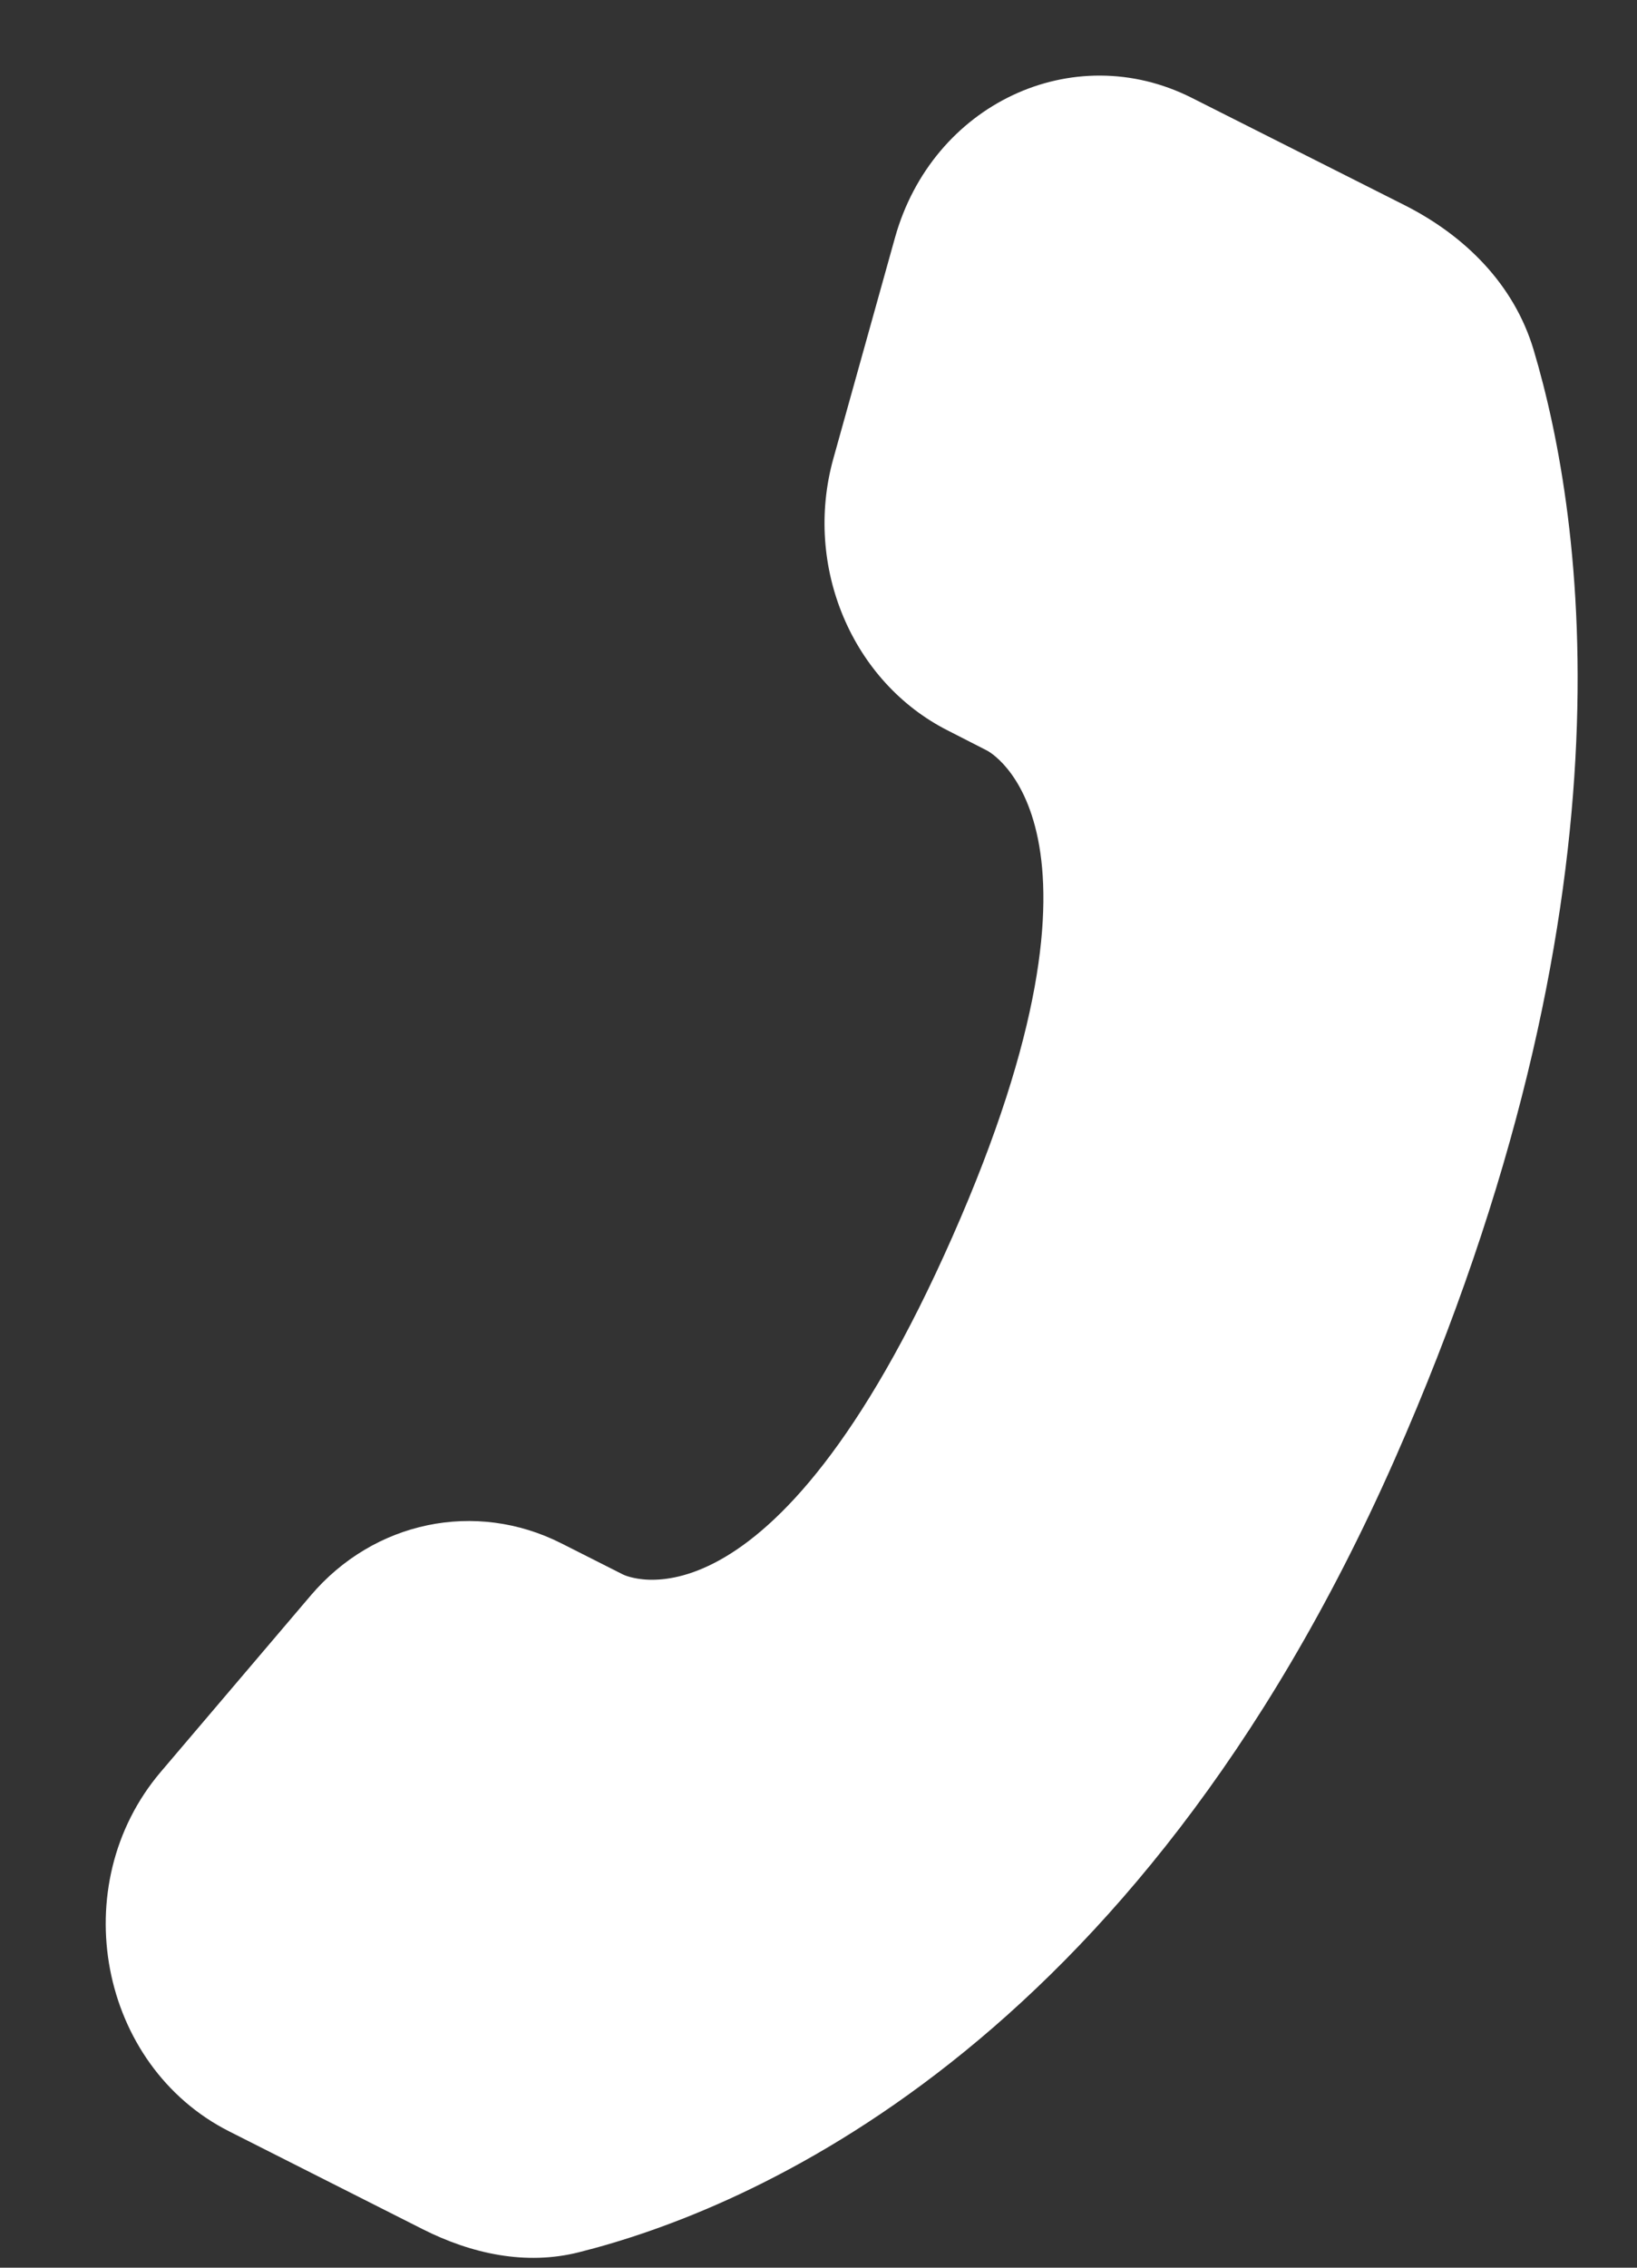 <svg width="13" height="18" viewBox="0 0 13 18" fill="none" xmlns="http://www.w3.org/2000/svg">
<rect x="0" y="0" width="13" height="18" fill="#333333" stroke="none"/>
<path d="M4.457 12.25L4.948 12.498C4.948 12.498 6.118 13.088 7.563 9.818C9.009 6.548 7.839 5.958 7.839 5.958L7.53 5.8C6.767 5.416 6.379 4.497 6.618 3.64L7.107 1.888C7.403 0.826 8.52 0.3 9.465 0.777L11.161 1.632C11.629 1.87 12.022 2.252 12.179 2.777C12.58 4.121 13.031 7.158 11.073 11.59C8.995 16.289 5.918 17.547 4.595 17.878C4.176 17.983 3.746 17.891 3.356 17.694L1.822 16.919C0.786 16.397 0.512 14.963 1.277 14.064L2.467 12.665C2.969 12.074 3.776 11.906 4.457 12.25Z" fill="white"/>
</svg>
